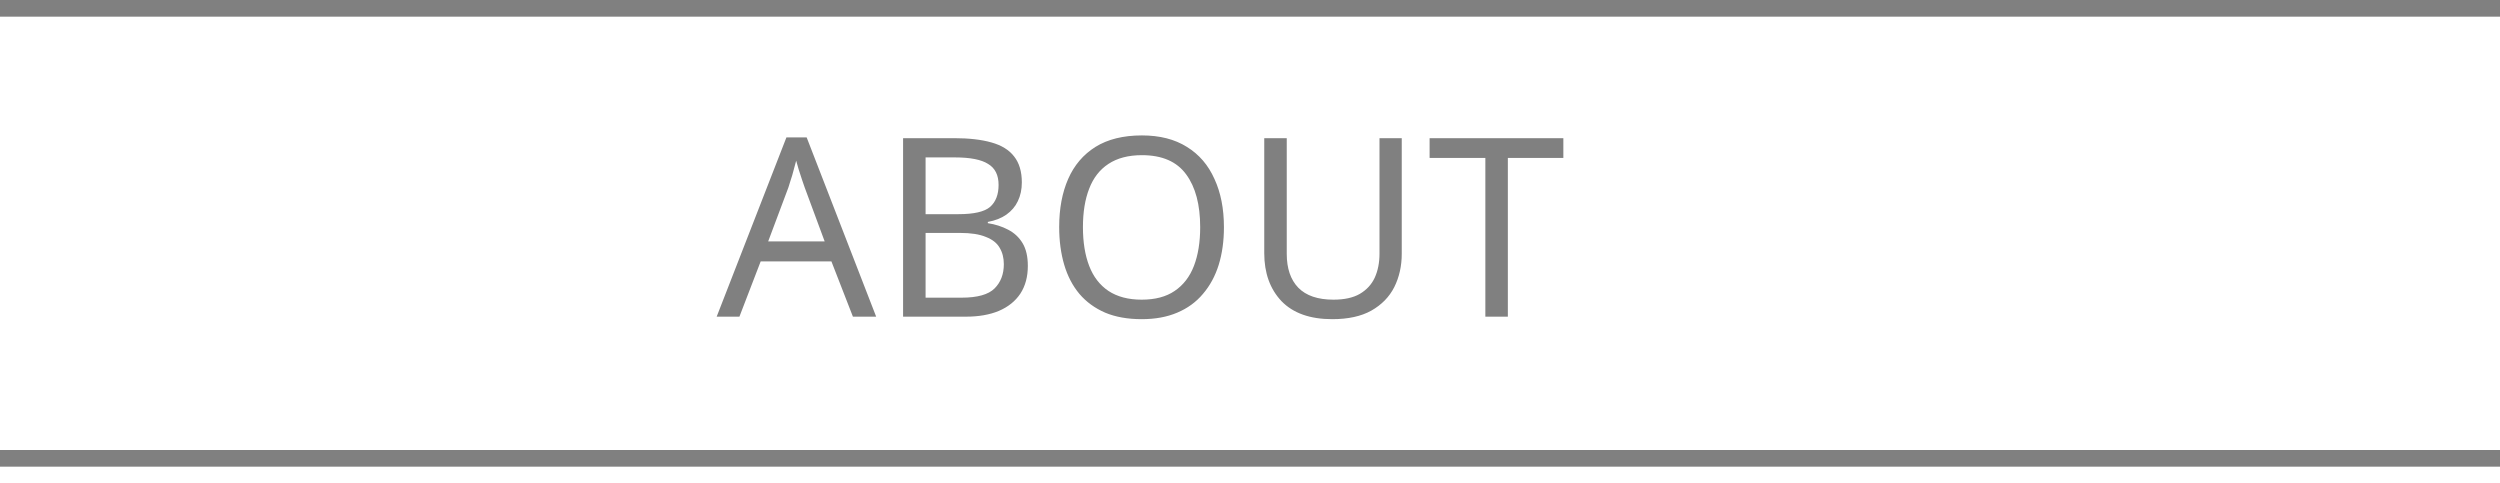<svg width="150" height="29" viewBox="0 0 150 29" fill="none" xmlns="http://www.w3.org/2000/svg">
<line y1="0.5" x2="150" y2="0.5" stroke="#808080"/>
<line y1="27.5" x2="150" y2="27.5" stroke="#808080"/>
<path d="M51.175 19L49.885 15.685H45.64L44.365 19H43L47.185 8.245H48.4L52.57 19H51.175ZM48.28 11.245C48.25 11.165 48.2 11.02 48.13 10.81C48.06 10.6 47.99 10.385 47.92 10.165C47.86 9.935 47.81 9.76 47.77 9.64C47.72 9.84 47.665 10.045 47.605 10.255C47.555 10.455 47.5 10.64 47.44 10.81C47.39 10.98 47.345 11.125 47.305 11.245L46.09 14.485H49.48L48.28 11.245ZM57.245 8.29C58.135 8.29 58.88 8.375 59.48 8.545C60.09 8.715 60.545 8.995 60.845 9.385C61.155 9.775 61.31 10.295 61.31 10.945C61.31 11.365 61.23 11.74 61.07 12.07C60.92 12.39 60.69 12.66 60.38 12.88C60.08 13.09 59.71 13.235 59.27 13.315V13.39C59.72 13.46 60.125 13.59 60.485 13.78C60.855 13.97 61.145 14.24 61.355 14.59C61.565 14.94 61.67 15.395 61.67 15.955C61.67 16.605 61.52 17.16 61.22 17.62C60.92 18.07 60.49 18.415 59.93 18.655C59.38 18.885 58.72 19 57.95 19H54.185V8.29H57.245ZM57.515 12.85C58.435 12.85 59.065 12.705 59.405 12.415C59.745 12.115 59.915 11.675 59.915 11.095C59.915 10.505 59.705 10.085 59.285 9.835C58.875 9.575 58.215 9.445 57.305 9.445H55.535V12.85H57.515ZM55.535 13.975V17.86H57.695C58.645 17.86 59.305 17.675 59.675 17.305C60.045 16.935 60.23 16.45 60.23 15.85C60.23 15.47 60.145 15.14 59.975 14.86C59.815 14.58 59.54 14.365 59.15 14.215C58.77 14.055 58.25 13.975 57.59 13.975H55.535ZM73.436 13.63C73.436 14.46 73.331 15.215 73.121 15.895C72.911 16.565 72.596 17.145 72.176 17.635C71.766 18.125 71.251 18.5 70.631 18.76C70.021 19.02 69.311 19.15 68.501 19.15C67.661 19.15 66.931 19.02 66.311 18.76C65.691 18.49 65.176 18.115 64.766 17.635C64.356 17.145 64.051 16.56 63.851 15.88C63.651 15.2 63.551 14.445 63.551 13.615C63.551 12.515 63.731 11.555 64.091 10.735C64.451 9.915 64.996 9.275 65.726 8.815C66.466 8.355 67.396 8.125 68.516 8.125C69.586 8.125 70.486 8.355 71.216 8.815C71.946 9.265 72.496 9.905 72.866 10.735C73.246 11.555 73.436 12.52 73.436 13.63ZM64.976 13.63C64.976 14.53 65.101 15.305 65.351 15.955C65.601 16.605 65.986 17.105 66.506 17.455C67.036 17.805 67.701 17.98 68.501 17.98C69.311 17.98 69.971 17.805 70.481 17.455C71.001 17.105 71.386 16.605 71.636 15.955C71.886 15.305 72.011 14.53 72.011 13.63C72.011 12.28 71.731 11.225 71.171 10.465C70.611 9.695 69.726 9.31 68.516 9.31C67.706 9.31 67.036 9.485 66.506 9.835C65.986 10.175 65.601 10.67 65.351 11.32C65.101 11.96 64.976 12.73 64.976 13.63ZM84.105 15.22C84.105 15.96 83.955 16.63 83.655 17.23C83.355 17.82 82.895 18.29 82.275 18.64C81.665 18.98 80.885 19.15 79.935 19.15C78.605 19.15 77.59 18.79 76.89 18.07C76.2 17.34 75.855 16.38 75.855 15.19V8.29H77.205V15.235C77.205 16.105 77.435 16.78 77.895 17.26C78.365 17.74 79.07 17.98 80.01 17.98C80.66 17.98 81.185 17.865 81.585 17.635C81.995 17.395 82.295 17.07 82.485 16.66C82.675 16.24 82.77 15.76 82.77 15.22V8.29H84.105V15.22ZM90.471 19H89.121V9.475H85.776V8.29H93.801V9.475H90.471V19Z" fill="#808080"/>
</svg>
